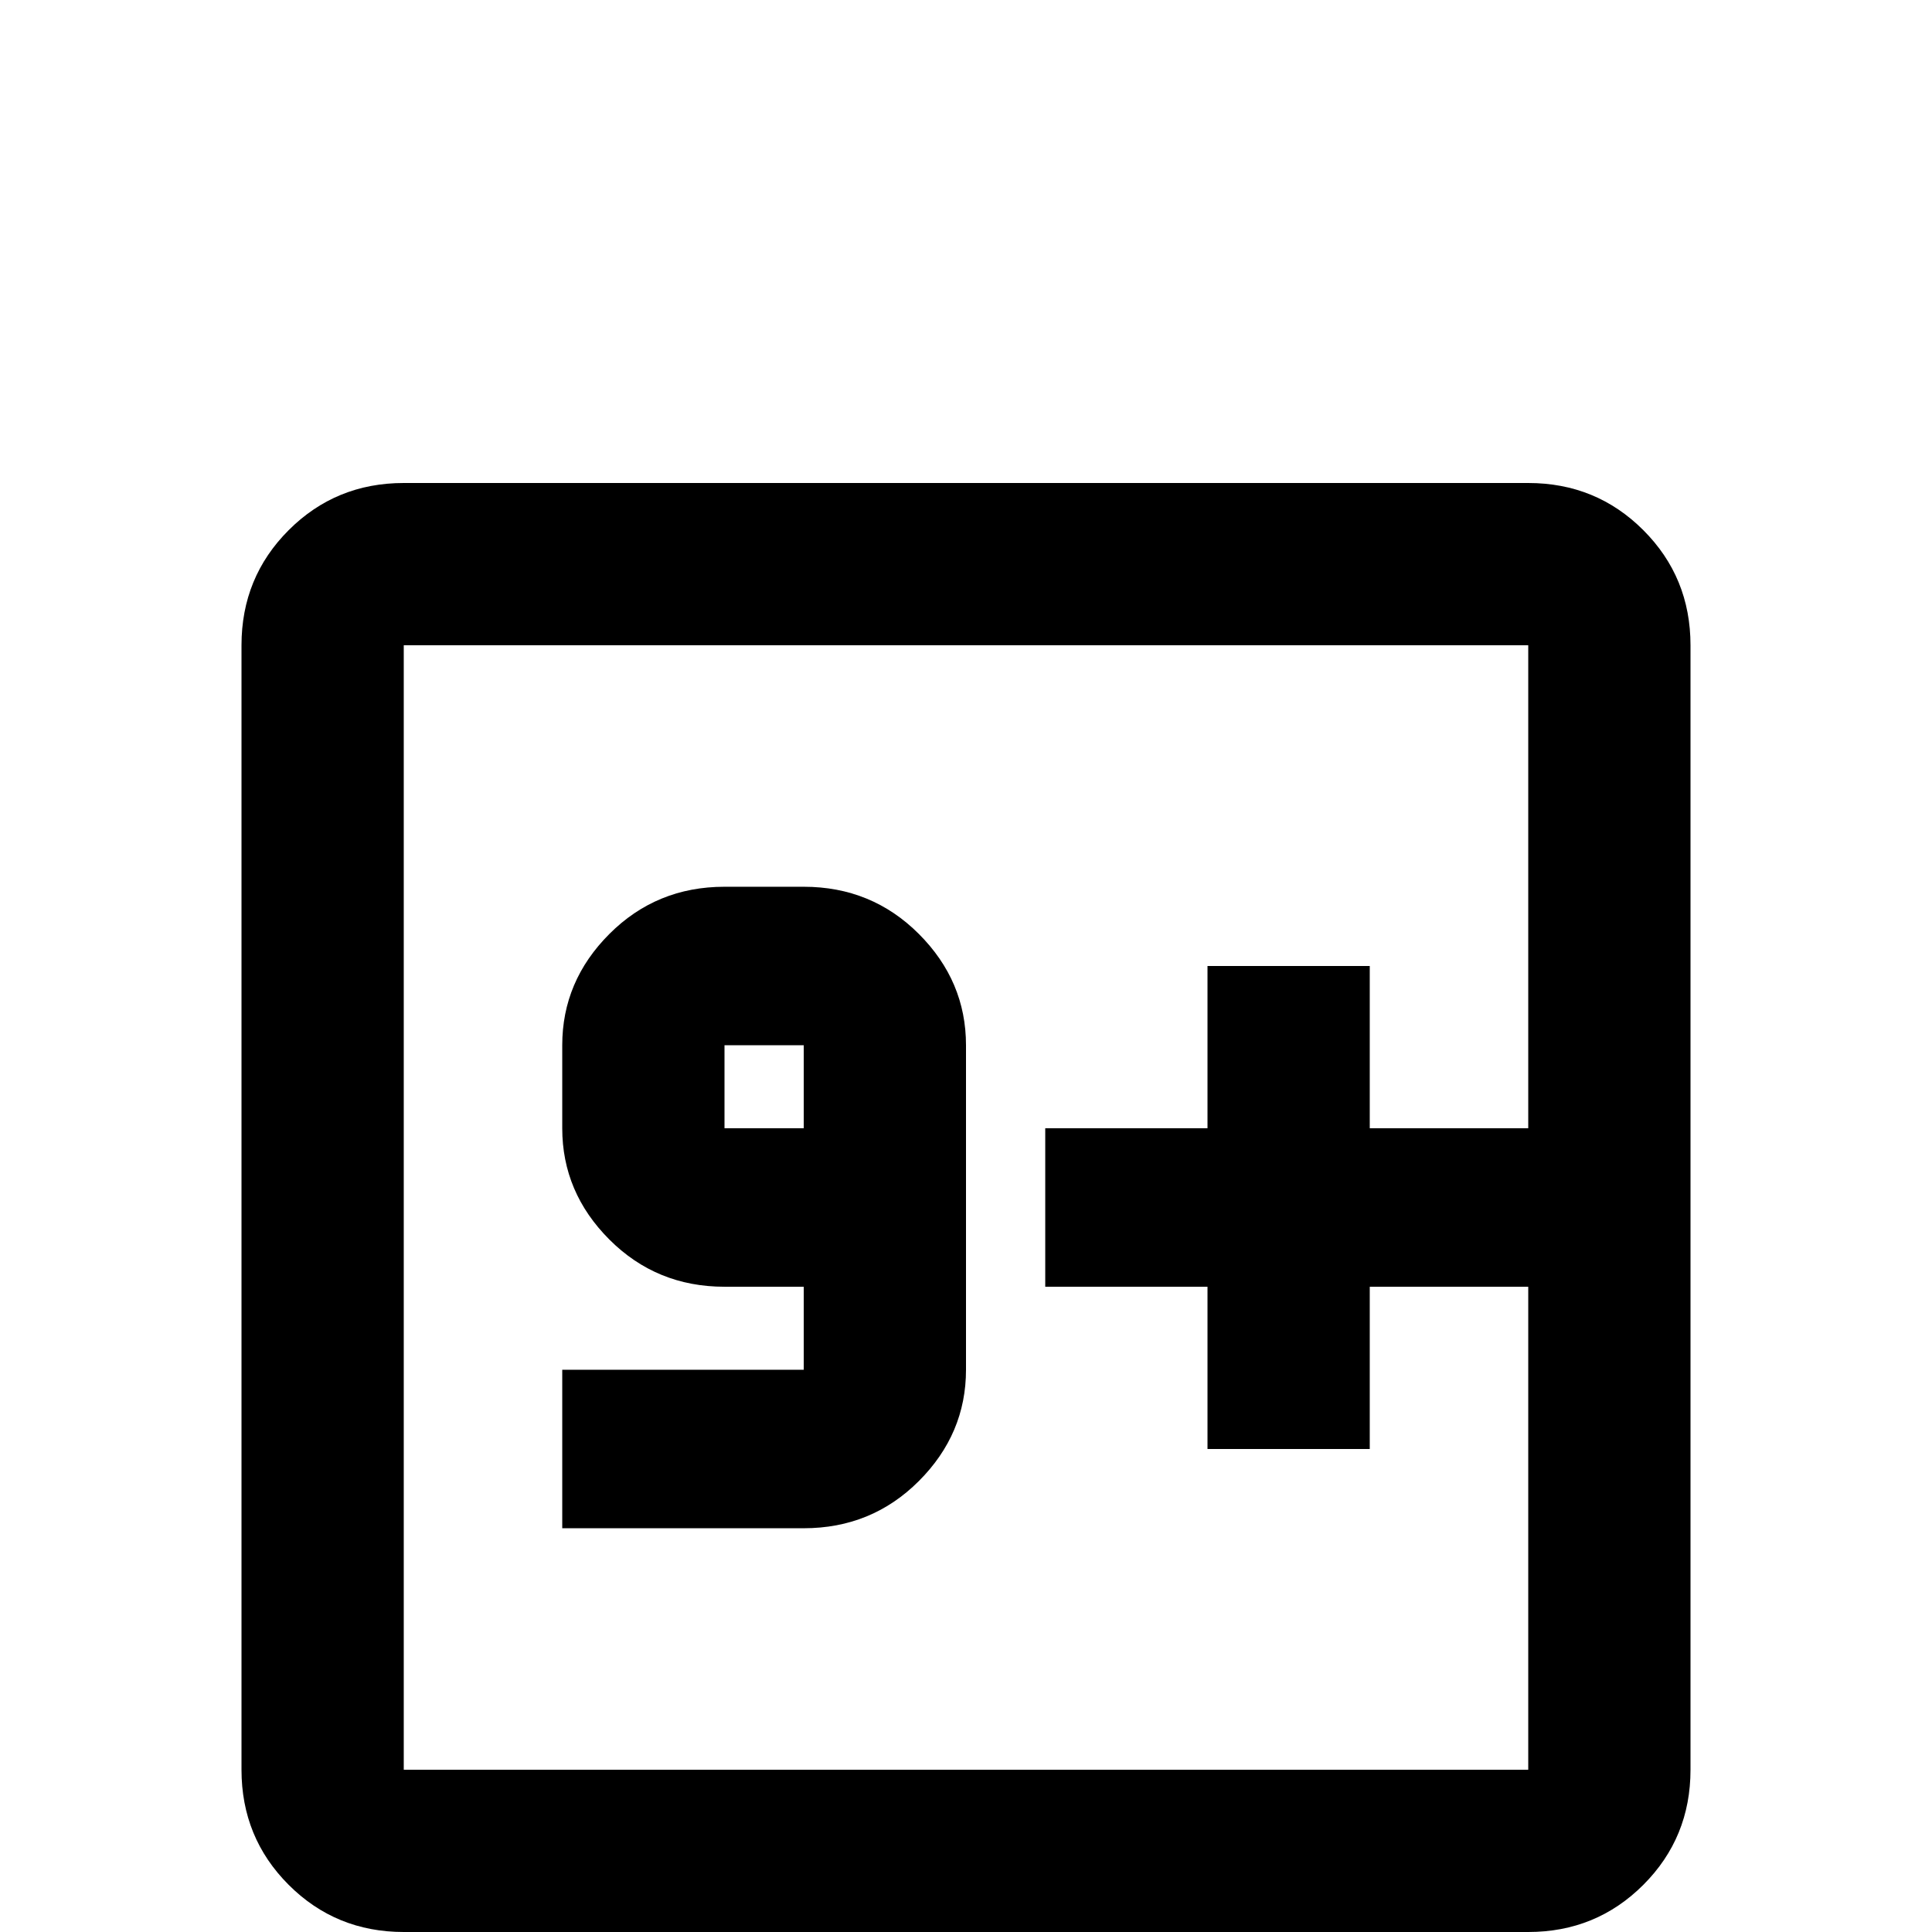 <svg xmlns="http://www.w3.org/2000/svg" viewBox="0 -512 512 512">
	<path fill="#000000" d="M405 -213H363V-256H320V-213H277V-171H320V-128H363V-171H405V-43H107V-341H405ZM405 -384H107Q89 -384 76.5 -371.5Q64 -359 64 -341V-43Q64 -25 76.5 -12.5Q89 0 107 0H405Q423 0 435.5 -12.5Q448 -25 448 -43V-341Q448 -359 435.5 -371.5Q423 -384 405 -384ZM192 -213V-235H213V-213ZM256 -149V-235Q256 -252 243.5 -264.5Q231 -277 213 -277H192Q174 -277 161.5 -264.5Q149 -252 149 -235V-213Q149 -196 161.5 -183.5Q174 -171 192 -171H213V-149H149V-107H213Q231 -107 243.5 -119.5Q256 -132 256 -149Z"/>
</svg>